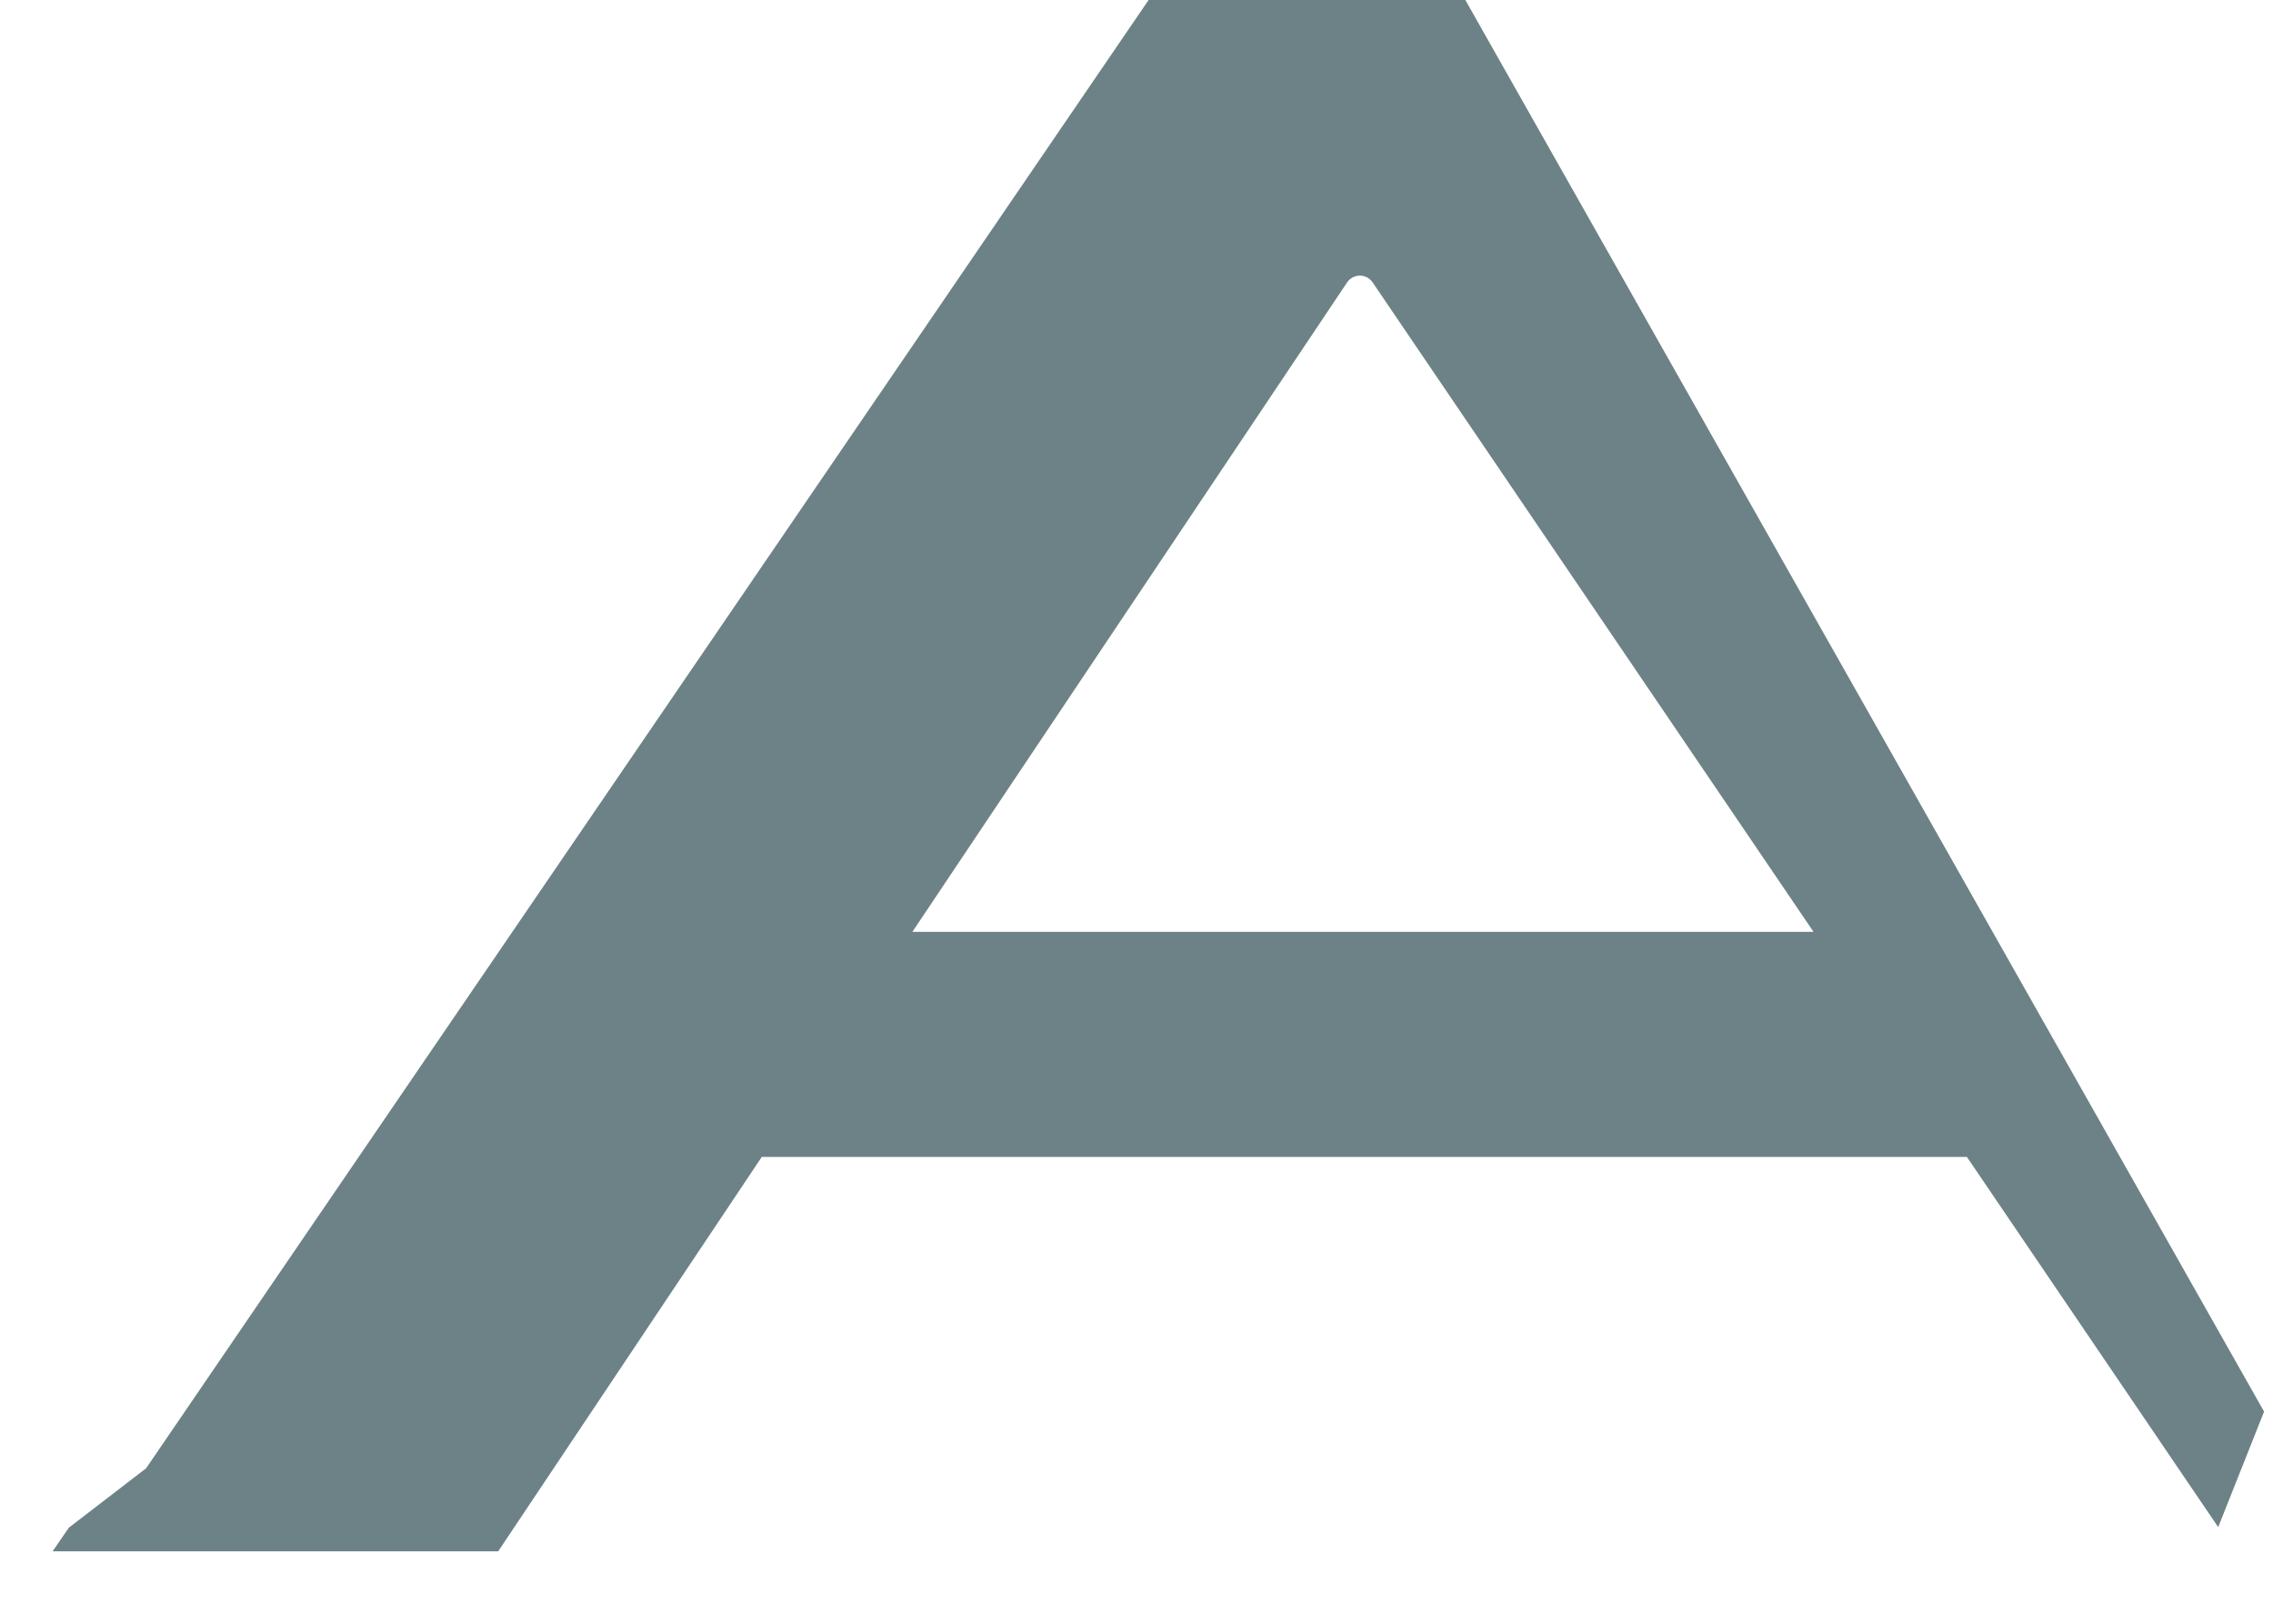 <svg width="28" height="20" viewBox="0 0 28 20" fill="none" xmlns="http://www.w3.org/2000/svg">
<path d="M18.051 4.38926e-08H14.149L1.8 18.085L0.848 18.817L0.648 19.108H6.137L9.384 14.25H24.229L27.325 18.81L27.89 17.387L18.051 4.38926e-08ZM11.239 11.478L16.596 3.476C16.672 3.368 16.831 3.368 16.907 3.476L22.34 11.478H11.239Z" fill="#6D8286"/>
</svg>
